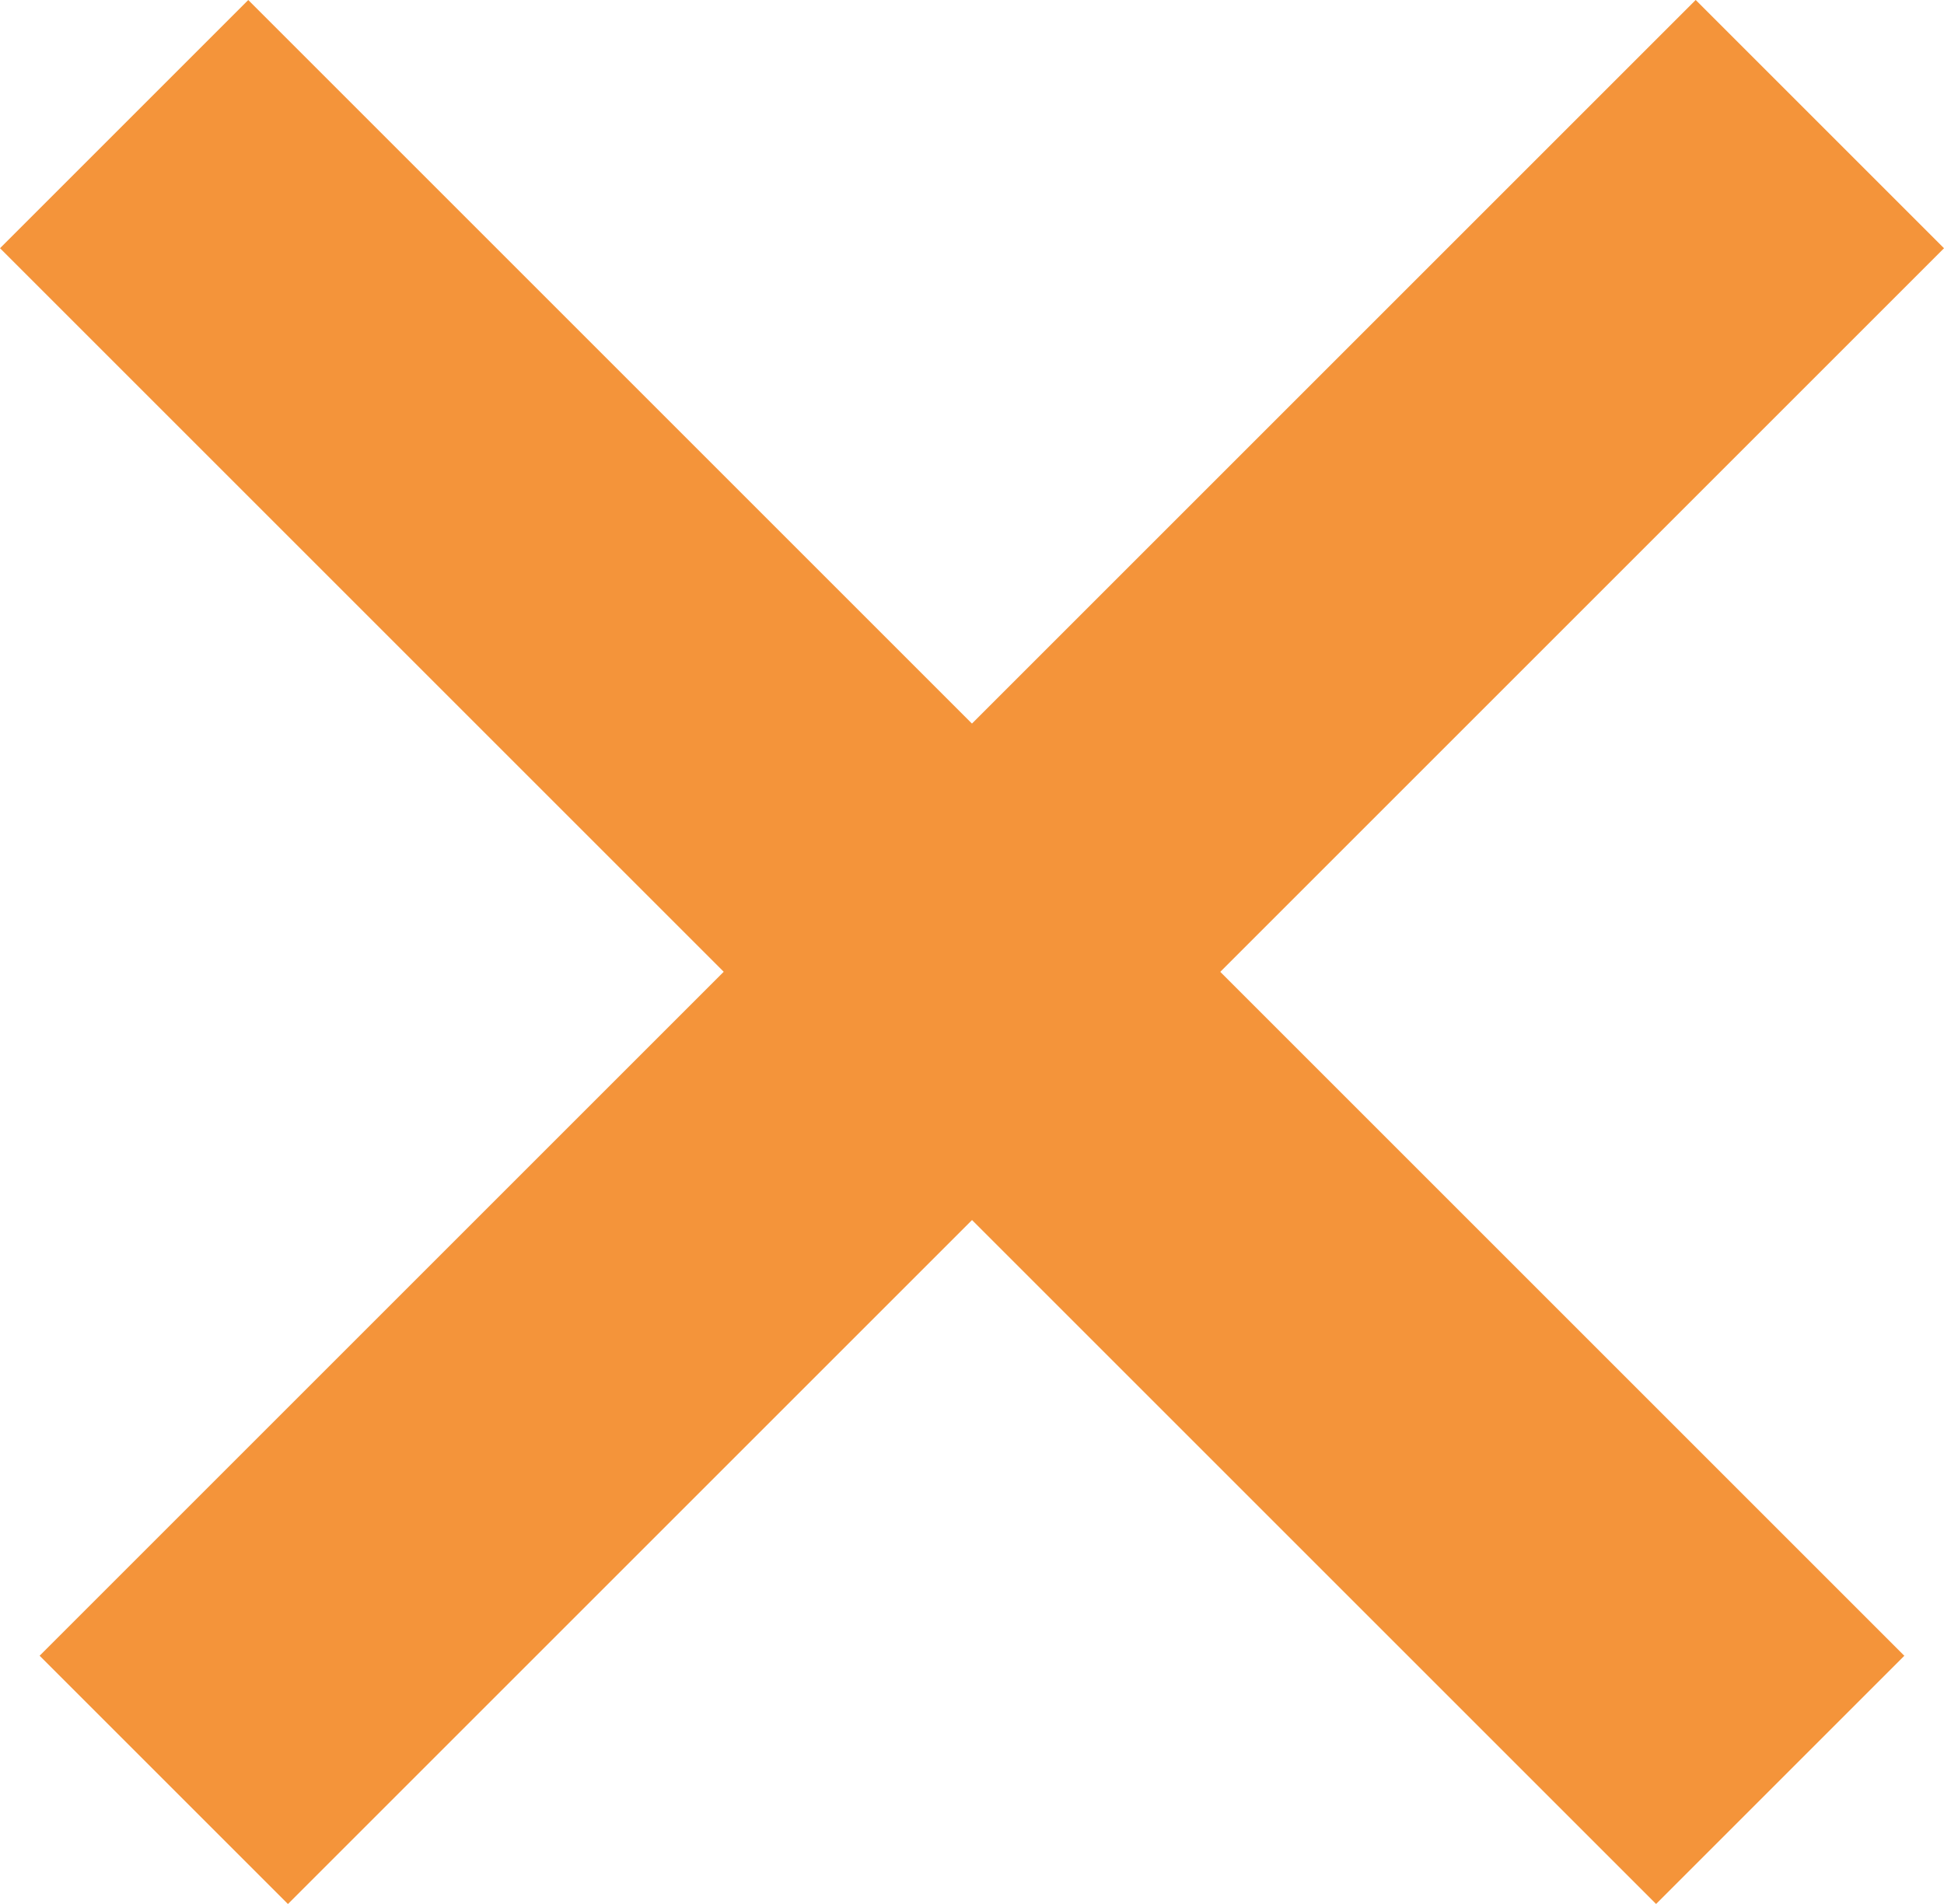 <svg id="Layer_1" data-name="Layer 1" xmlns="http://www.w3.org/2000/svg" width="169.67" height="166.21" viewBox="0 0 169.67 166.21"><defs><style>.cls-1{fill:#f4943a;}</style></defs><rect class="cls-1" x="67.78" y="-19.1" width="30.64" height="204.41" transform="translate(-34.42 83.1) rotate(-45)"/><rect class="cls-1" x="-15.64" y="67.78" width="204.41" height="30.65" transform="translate(-33.41 85.55) rotate(-45)"/></svg>